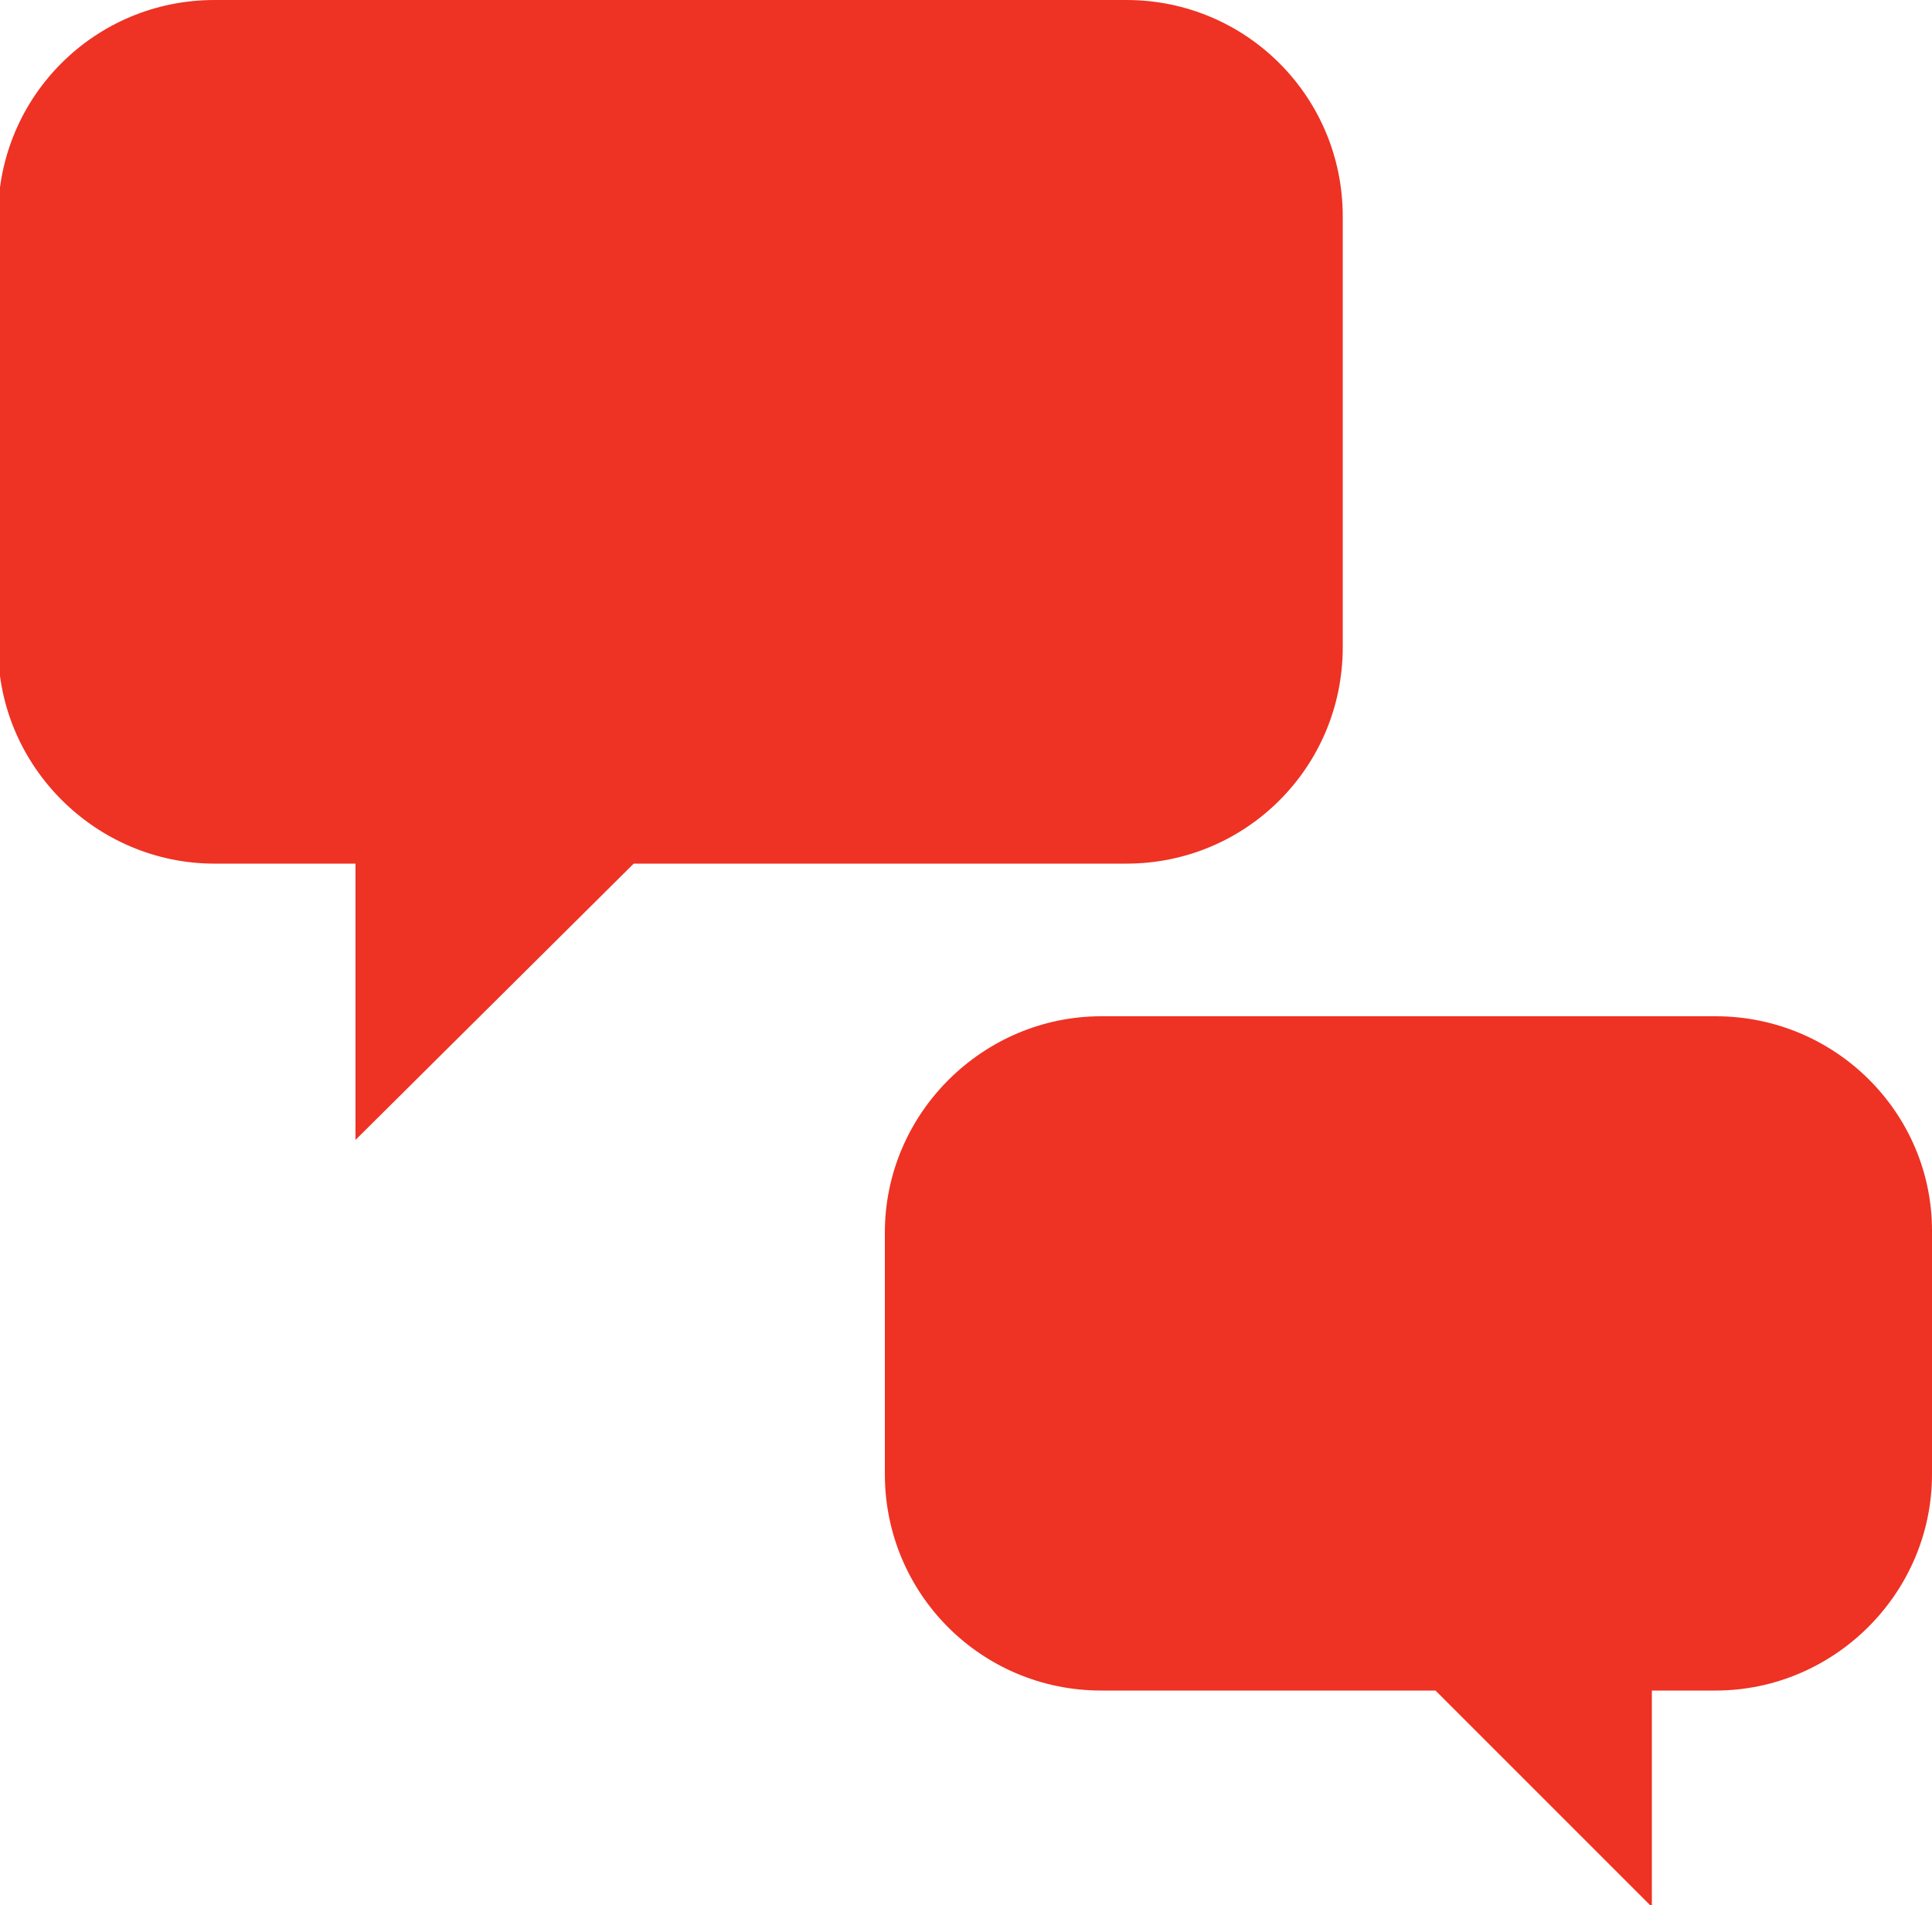 <?xml version="1.0" encoding="utf-8"?>
<!-- Generator: Adobe Illustrator 19.1.0, SVG Export Plug-In . SVG Version: 6.00 Build 0)  -->
<svg version="1.1" id="Layer_1" xmlns="http://www.w3.org/2000/svg" xmlns:xlink="http://www.w3.org/1999/xlink" x="0px" y="0px"
	 viewBox="-20 22.1 100 98.6" style="enable-background:new -20 22.1 100 98.6;" xml:space="preserve">
<style type="text/css">
	.st0{fill:#EE3224;}
</style>
<path class="st0" d="M49.5,33.3v22.3c0,6.2-5,11.2-11.2,11.2H12.8L-1.6,81.1V66.8h-7.3c-6.1,0-11.2-5-11.2-11.2V33.3
	c0-6.2,5-11.2,11.2-11.2h47.2C44.5,22.1,49.5,27.1,49.5,33.3z"/>
<path class="st0" d="M68.8,74.7H37c-6.1,0-11.2,5-11.2,11.2v12.5c0,6.2,5,11.2,11.2,11.2h17.3l11.2,11.2v-11.2h3.3
	c6.1,0,11.2-5,11.2-11.2V85.8C80,79.7,75,74.7,68.8,74.7z"/>
</svg>
